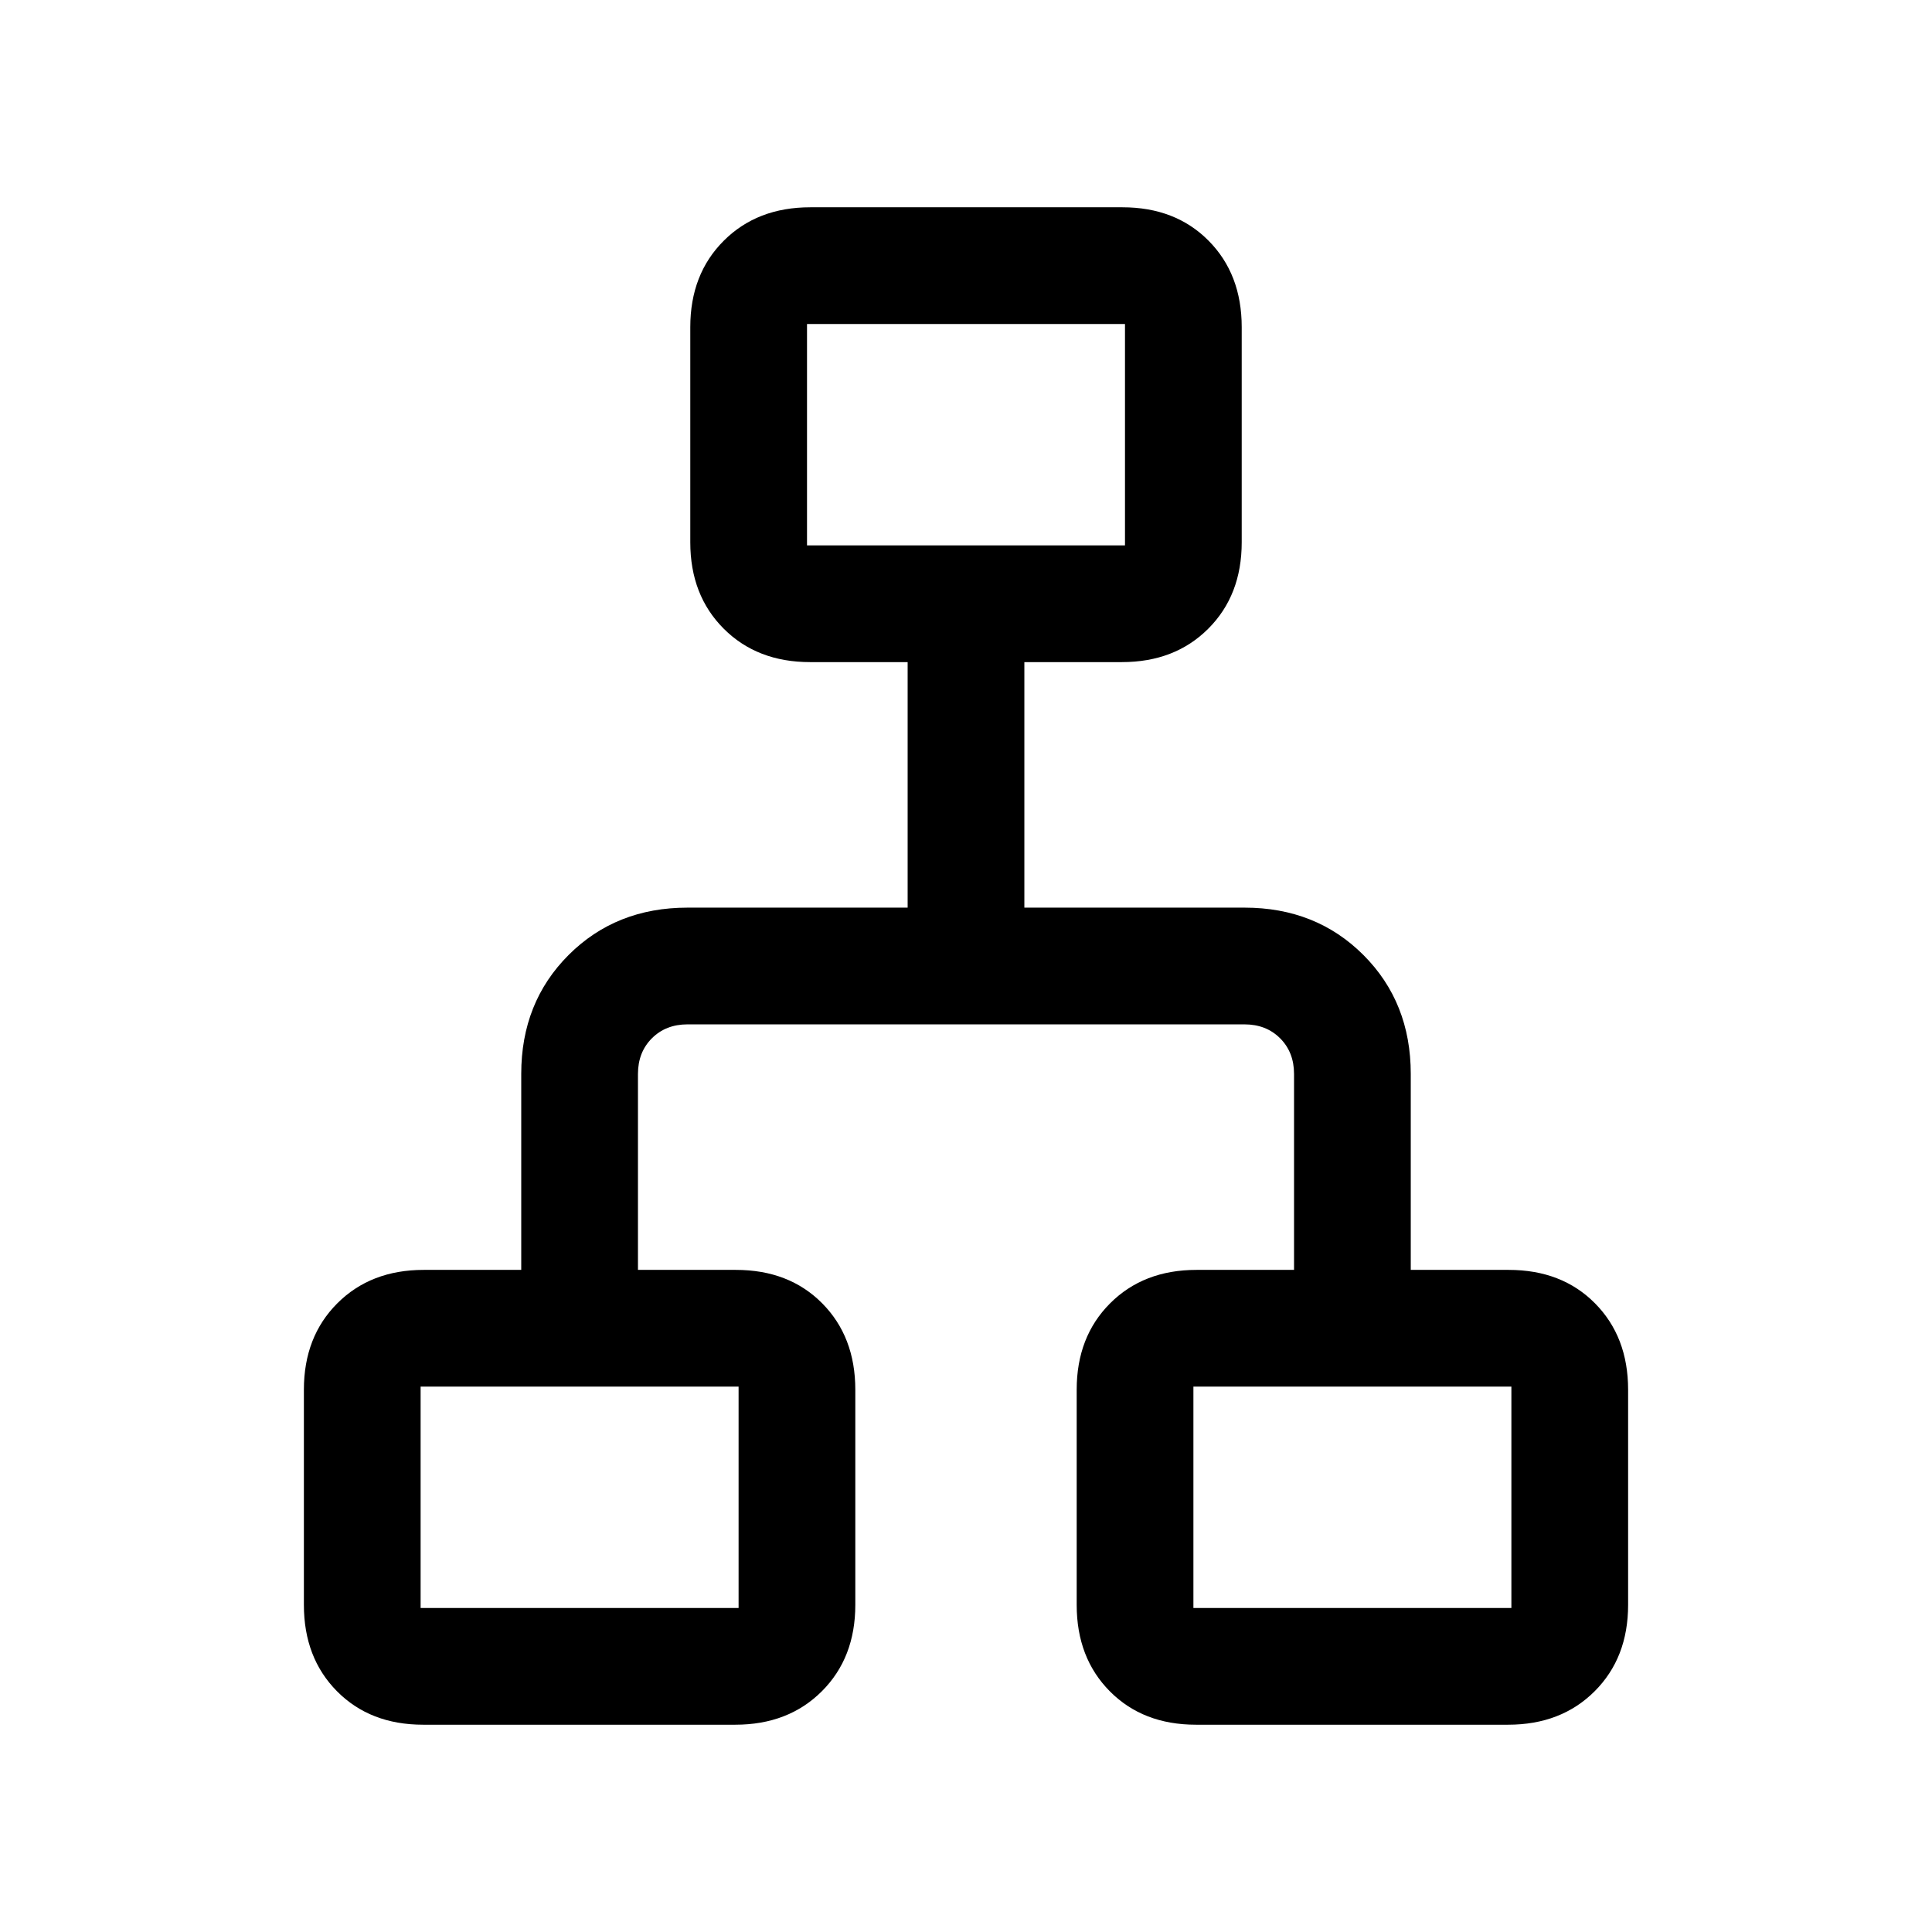 <svg xmlns="http://www.w3.org/2000/svg" height="20" viewBox="0 -960 960 960" width="20"><path d="M151-162.54v-106.92q0-26.32 16.61-42.93T210.54-329H259v-97.38q0-35.55 23.53-59.09Q306.07-509 341.62-509H451v-122h-48.46q-26.32 0-42.93-16.61T343-690.54v-106.92q0-26.32 16.64-42.93Q376.27-857 402.63-857h155.1q26.35 0 42.81 16.61T617-797.46v106.92q0 26.32-16.61 42.93T557.46-631H509v122h109.38q35.55 0 59.09 23.53Q701-461.93 701-426.38V-329h48.63q26.45 0 42.91 16.61Q809-295.78 809-269.46v106.92q0 26.32-16.64 42.93Q775.73-103 749.37-103h-155.1q-26.35 0-42.81-16.61T535-162.54v-106.92q0-26.32 16.61-42.93T594.54-329H643v-97.38q0-10.77-6.92-17.7-6.93-6.92-17.7-6.92H341.62q-10.77 0-17.7 6.92-6.92 6.93-6.92 17.7V-329h48.63q26.45 0 42.91 16.61Q425-295.78 425-269.46v106.92q0 26.32-16.64 42.93Q391.73-103 365.37-103h-155.1q-26.35 0-42.81-16.61T151-162.54ZM401-689h158v-110H401v110ZM209-161h158v-110H209v110Zm384 0h158v-110H593v110ZM480-684ZM367-271Zm226 0Z"/></svg>